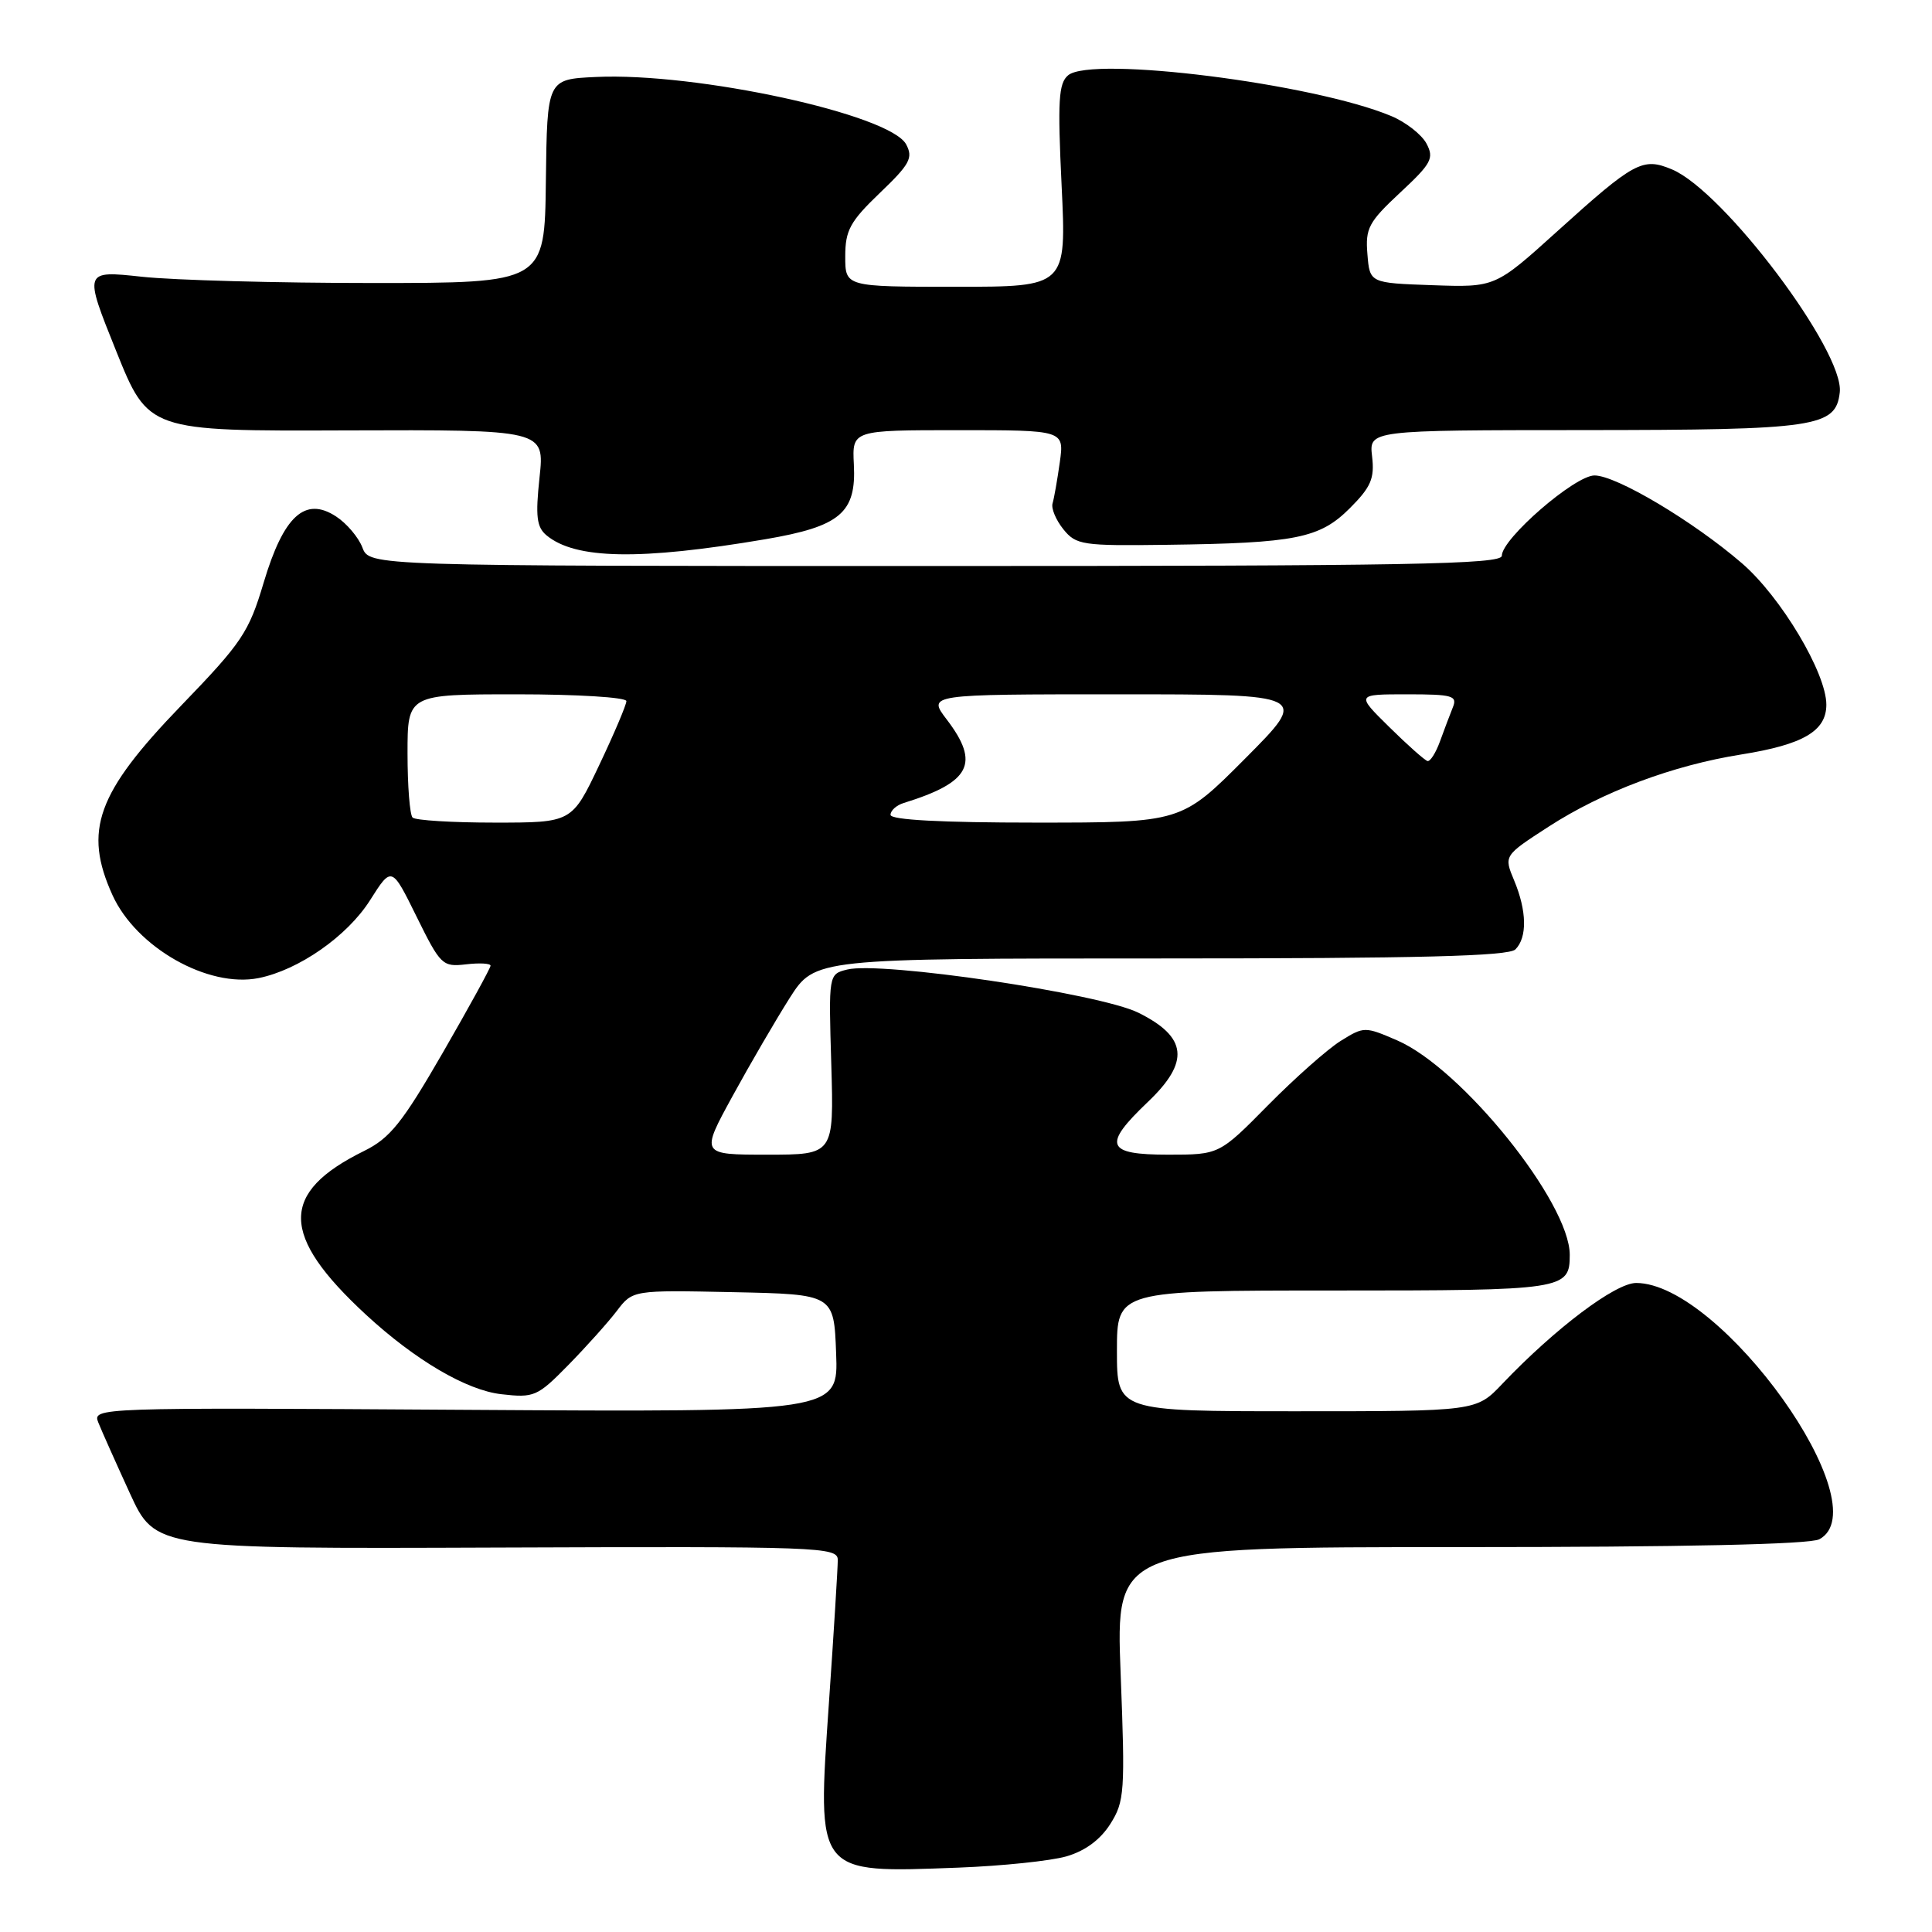 <?xml version="1.0" encoding="UTF-8" standalone="no"?>
<!DOCTYPE svg PUBLIC "-//W3C//DTD SVG 1.1//EN" "http://www.w3.org/Graphics/SVG/1.1/DTD/svg11.dtd" >
<svg xmlns="http://www.w3.org/2000/svg" xmlns:xlink="http://www.w3.org/1999/xlink" version="1.1" viewBox="0 0 256 256">
 <g >
 <path fill="currentColor"
d=" M 141.30 245.98 C 143.79 245.26 145.80 243.77 147.12 241.69 C 149.01 238.70 149.10 237.45 148.49 221.75 C 147.84 205.00 147.84 205.00 193.49 205.00 C 223.04 205.00 239.81 204.64 241.07 203.96 C 249.20 199.61 228.06 170.02 216.80 170.00 C 214.05 170.00 206.07 176.01 199.05 183.38 C 195.61 187.00 195.61 187.00 171.80 187.00 C 148.00 187.00 148.00 187.00 148.00 179.00 C 148.00 171.00 148.00 171.00 176.80 171.00 C 207.31 171.00 208.00 170.90 208.00 166.27 C 208.00 159.34 193.70 141.57 185.14 137.86 C 180.84 136.00 180.73 136.01 177.64 137.93 C 175.91 139.01 171.59 142.84 168.03 146.44 C 161.56 153.00 161.56 153.00 154.78 153.00 C 146.55 153.00 146.07 151.76 152.07 146.04 C 157.69 140.70 157.35 137.42 150.84 134.19 C 145.70 131.64 116.73 127.35 112.25 128.47 C 109.79 129.09 109.79 129.09 110.15 141.05 C 110.50 153.00 110.50 153.00 101.66 153.00 C 92.82 153.00 92.82 153.00 97.06 145.25 C 99.39 140.99 102.80 135.14 104.63 132.25 C 107.98 127.00 107.98 127.00 153.79 127.00 C 188.09 127.00 199.90 126.70 200.80 125.80 C 202.38 124.22 202.32 120.70 200.63 116.66 C 199.26 113.38 199.26 113.38 205.18 109.55 C 212.36 104.90 221.67 101.41 230.74 99.97 C 238.94 98.66 242.00 96.87 242.00 93.37 C 242.00 89.17 235.98 79.09 230.81 74.63 C 224.35 69.06 214.17 63.00 211.28 63.00 C 208.67 63.00 199.00 71.38 199.00 73.64 C 199.00 74.78 186.65 75.00 123.98 75.00 C 48.95 75.00 48.95 75.00 48.02 72.55 C 47.51 71.21 45.94 69.35 44.54 68.44 C 40.43 65.74 37.58 68.34 34.94 77.19 C 32.97 83.80 32.08 85.13 24.00 93.50 C 12.82 105.08 11.02 110.05 14.91 118.62 C 18.06 125.54 27.57 130.94 34.27 129.60 C 39.59 128.53 46.01 124.05 49.03 119.29 C 51.90 114.76 51.90 114.76 55.20 121.46 C 58.37 127.89 58.63 128.14 61.75 127.78 C 63.54 127.57 65.00 127.65 65.00 127.96 C 65.00 128.26 62.15 133.46 58.66 139.51 C 53.30 148.79 51.68 150.81 48.26 152.50 C 37.03 158.03 37.09 163.67 48.50 174.21 C 55.01 180.22 61.82 184.22 66.43 184.74 C 70.78 185.24 71.21 185.05 75.30 180.88 C 77.66 178.47 80.55 175.25 81.72 173.72 C 83.83 170.94 83.83 170.94 97.17 171.22 C 110.50 171.50 110.50 171.50 110.79 179.31 C 111.09 187.12 111.09 187.12 61.66 186.81 C 12.58 186.50 12.24 186.51 13.03 188.50 C 13.47 189.60 15.35 193.81 17.21 197.87 C 20.59 205.23 20.59 205.23 65.80 205.06 C 108.76 204.90 111.00 204.98 111.01 206.70 C 111.01 207.69 110.49 216.25 109.83 225.73 C 108.27 248.52 108.00 248.18 127.00 247.47 C 132.78 247.25 139.21 246.58 141.30 245.98 Z  M 101.42 71.45 C 111.34 69.76 113.48 67.96 113.14 61.53 C 112.91 57.00 112.91 57.00 126.97 57.00 C 141.02 57.00 141.02 57.00 140.43 61.25 C 140.10 63.59 139.67 66.04 139.47 66.70 C 139.27 67.36 139.91 68.90 140.90 70.13 C 142.59 72.22 143.41 72.34 154.60 72.19 C 171.70 71.97 174.87 71.33 178.86 67.34 C 181.66 64.54 182.15 63.40 181.81 60.49 C 181.40 57.00 181.40 57.00 209.95 56.99 C 240.74 56.97 243.26 56.60 243.78 51.98 C 244.39 46.56 228.42 25.34 221.55 22.45 C 217.66 20.82 216.59 21.39 206.31 30.68 C 198.12 38.08 198.12 38.08 189.81 37.79 C 181.50 37.50 181.50 37.50 181.19 33.68 C 180.90 30.25 181.35 29.42 185.52 25.53 C 189.69 21.65 190.05 20.97 189.01 19.01 C 188.36 17.81 186.26 16.17 184.33 15.37 C 174.06 11.07 144.67 7.37 141.54 9.97 C 140.26 11.03 140.13 13.34 140.67 24.61 C 141.31 38.00 141.31 38.00 126.66 38.00 C 112.00 38.00 112.00 38.00 112.00 33.98 C 112.00 30.52 112.63 29.36 116.58 25.57 C 120.57 21.76 121.02 20.91 120.07 19.13 C 117.94 15.15 92.26 9.57 78.95 10.20 C 72.50 10.50 72.50 10.50 72.33 24.00 C 72.17 37.50 72.17 37.50 49.33 37.50 C 36.77 37.50 23.04 37.13 18.80 36.67 C 11.10 35.84 11.10 35.84 15.38 46.48 C 19.66 57.13 19.66 57.13 45.91 57.03 C 72.17 56.94 72.17 56.94 71.49 63.27 C 70.94 68.43 71.11 69.84 72.41 70.93 C 76.25 74.12 84.78 74.27 101.42 71.45 Z  M 54.67 108.33 C 54.30 107.97 54.00 104.14 54.00 99.83 C 54.00 92.00 54.00 92.00 68.50 92.00 C 76.47 92.00 83.00 92.40 83.00 92.90 C 83.00 93.39 81.38 97.21 79.39 101.40 C 75.78 109.00 75.78 109.00 65.56 109.00 C 59.93 109.00 55.03 108.70 54.67 108.33 Z  M 118.00 107.97 C 118.00 107.40 118.79 106.69 119.75 106.40 C 128.61 103.65 129.89 101.17 125.45 95.34 C 122.90 92.00 122.90 92.00 148.18 92.00 C 173.46 92.00 173.46 92.00 165.00 100.50 C 156.54 109.00 156.54 109.00 137.27 109.00 C 124.70 109.00 118.00 108.64 118.00 107.97 Z  M 184.09 96.34 C 179.68 92.00 179.68 92.00 186.44 92.00 C 192.50 92.00 193.14 92.19 192.50 93.75 C 192.11 94.71 191.35 96.74 190.80 98.25 C 190.25 99.76 189.51 100.93 189.15 100.84 C 188.79 100.75 186.51 98.73 184.09 96.34 Z "/>
</g>
</svg>